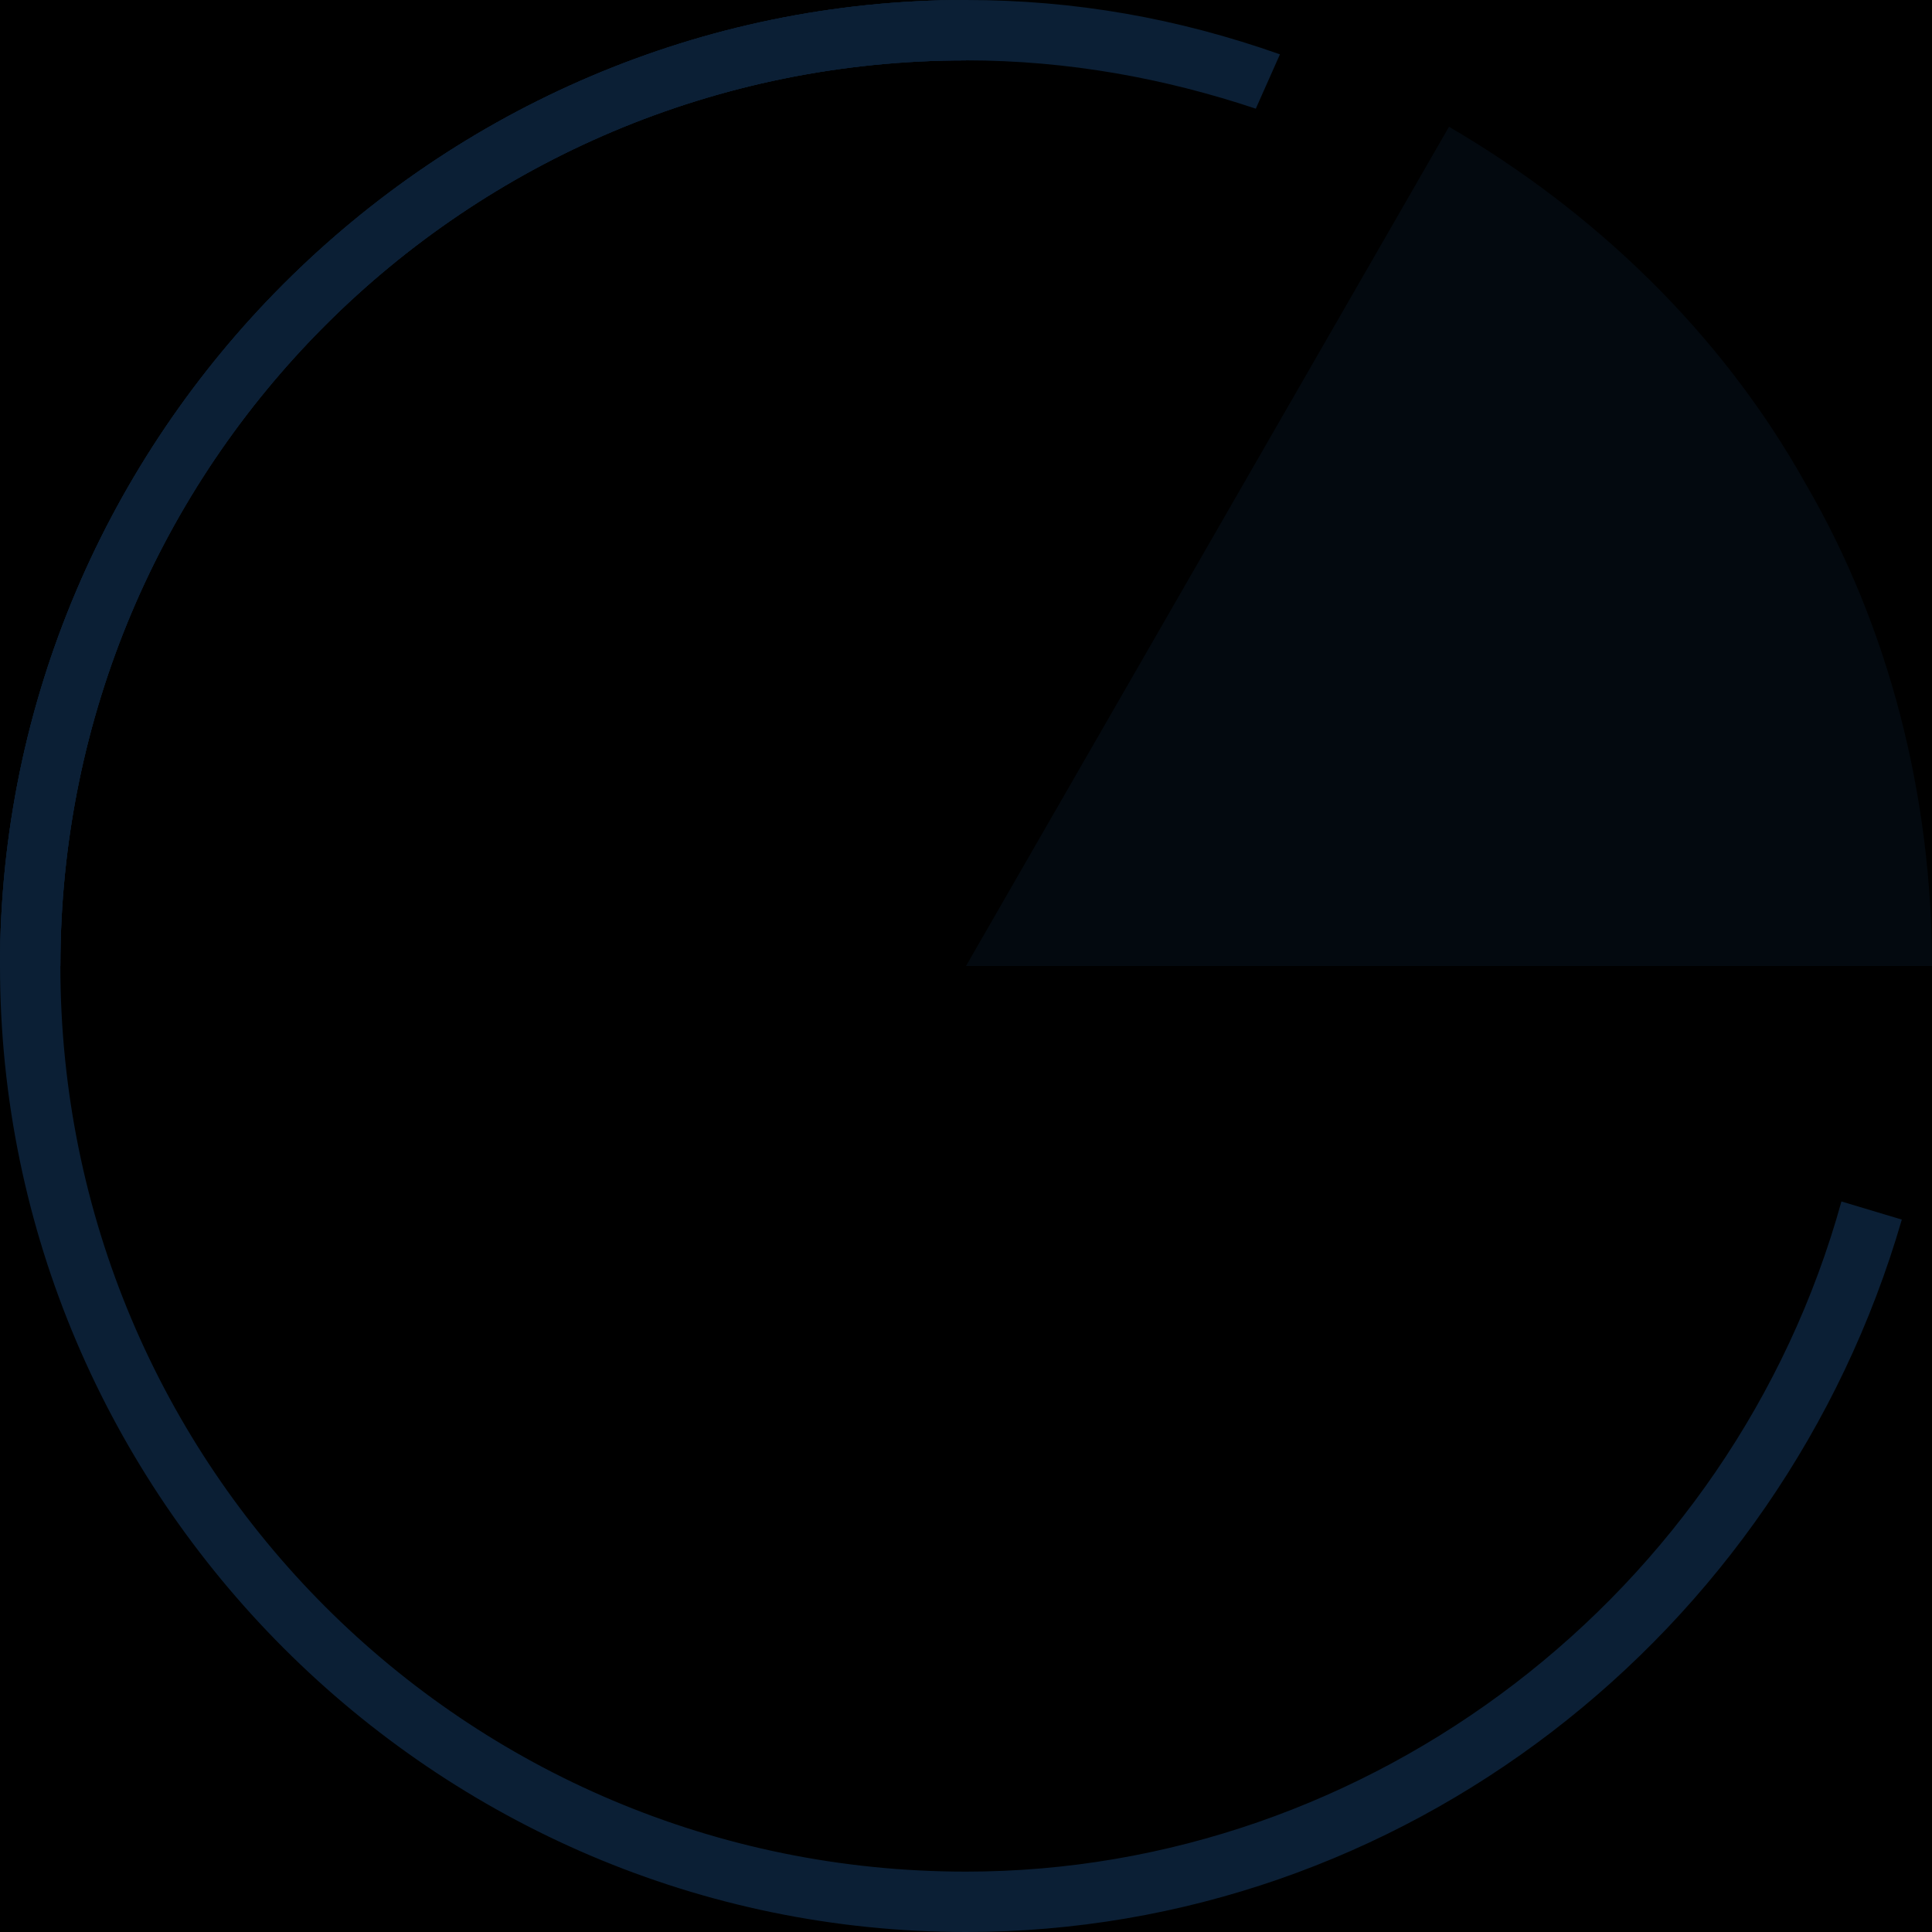 <svg xmlns="http://www.w3.org/2000/svg" width="32" height="32" viewBox="0 0 32 32">
    <path d="M-2-2h36v36H-2z"/>
    <path fill="#0B1F35" d="M16 16l8-13.9c2.4 1.4 4.5 3.4 5.9 5.9 1.4 2.4 2.1 5.2 2.1 8H16z" opacity=".3"/>
    <path fill="#0B1F35" d="M1 16H0C0 7.2 7.2 0 16 0v1C7.7 1 1 7.7 1 16z"/>
    <path fill="#0B1F35" d="M16 32C7.2 32 0 24.8 0 16S7.2 0 16 0v1C7.7 1 1 7.7 1 16s6.7 15 15 15c6.7 0 12.7-4.6 14.5-11.1l1 .3C29.5 27.1 23.2 32 16 32z"/>
    <path fill="#0B1F35" d="M1 16H0C0 7.2 7.2 0 16 0v1C7.7 1 1 7.7 1 16zM20.8 1.8C19.3 1.3 17.7 1 16 1V0c1.8 0 3.5.3 5.2.9l-.4.9z"/>
</svg>
